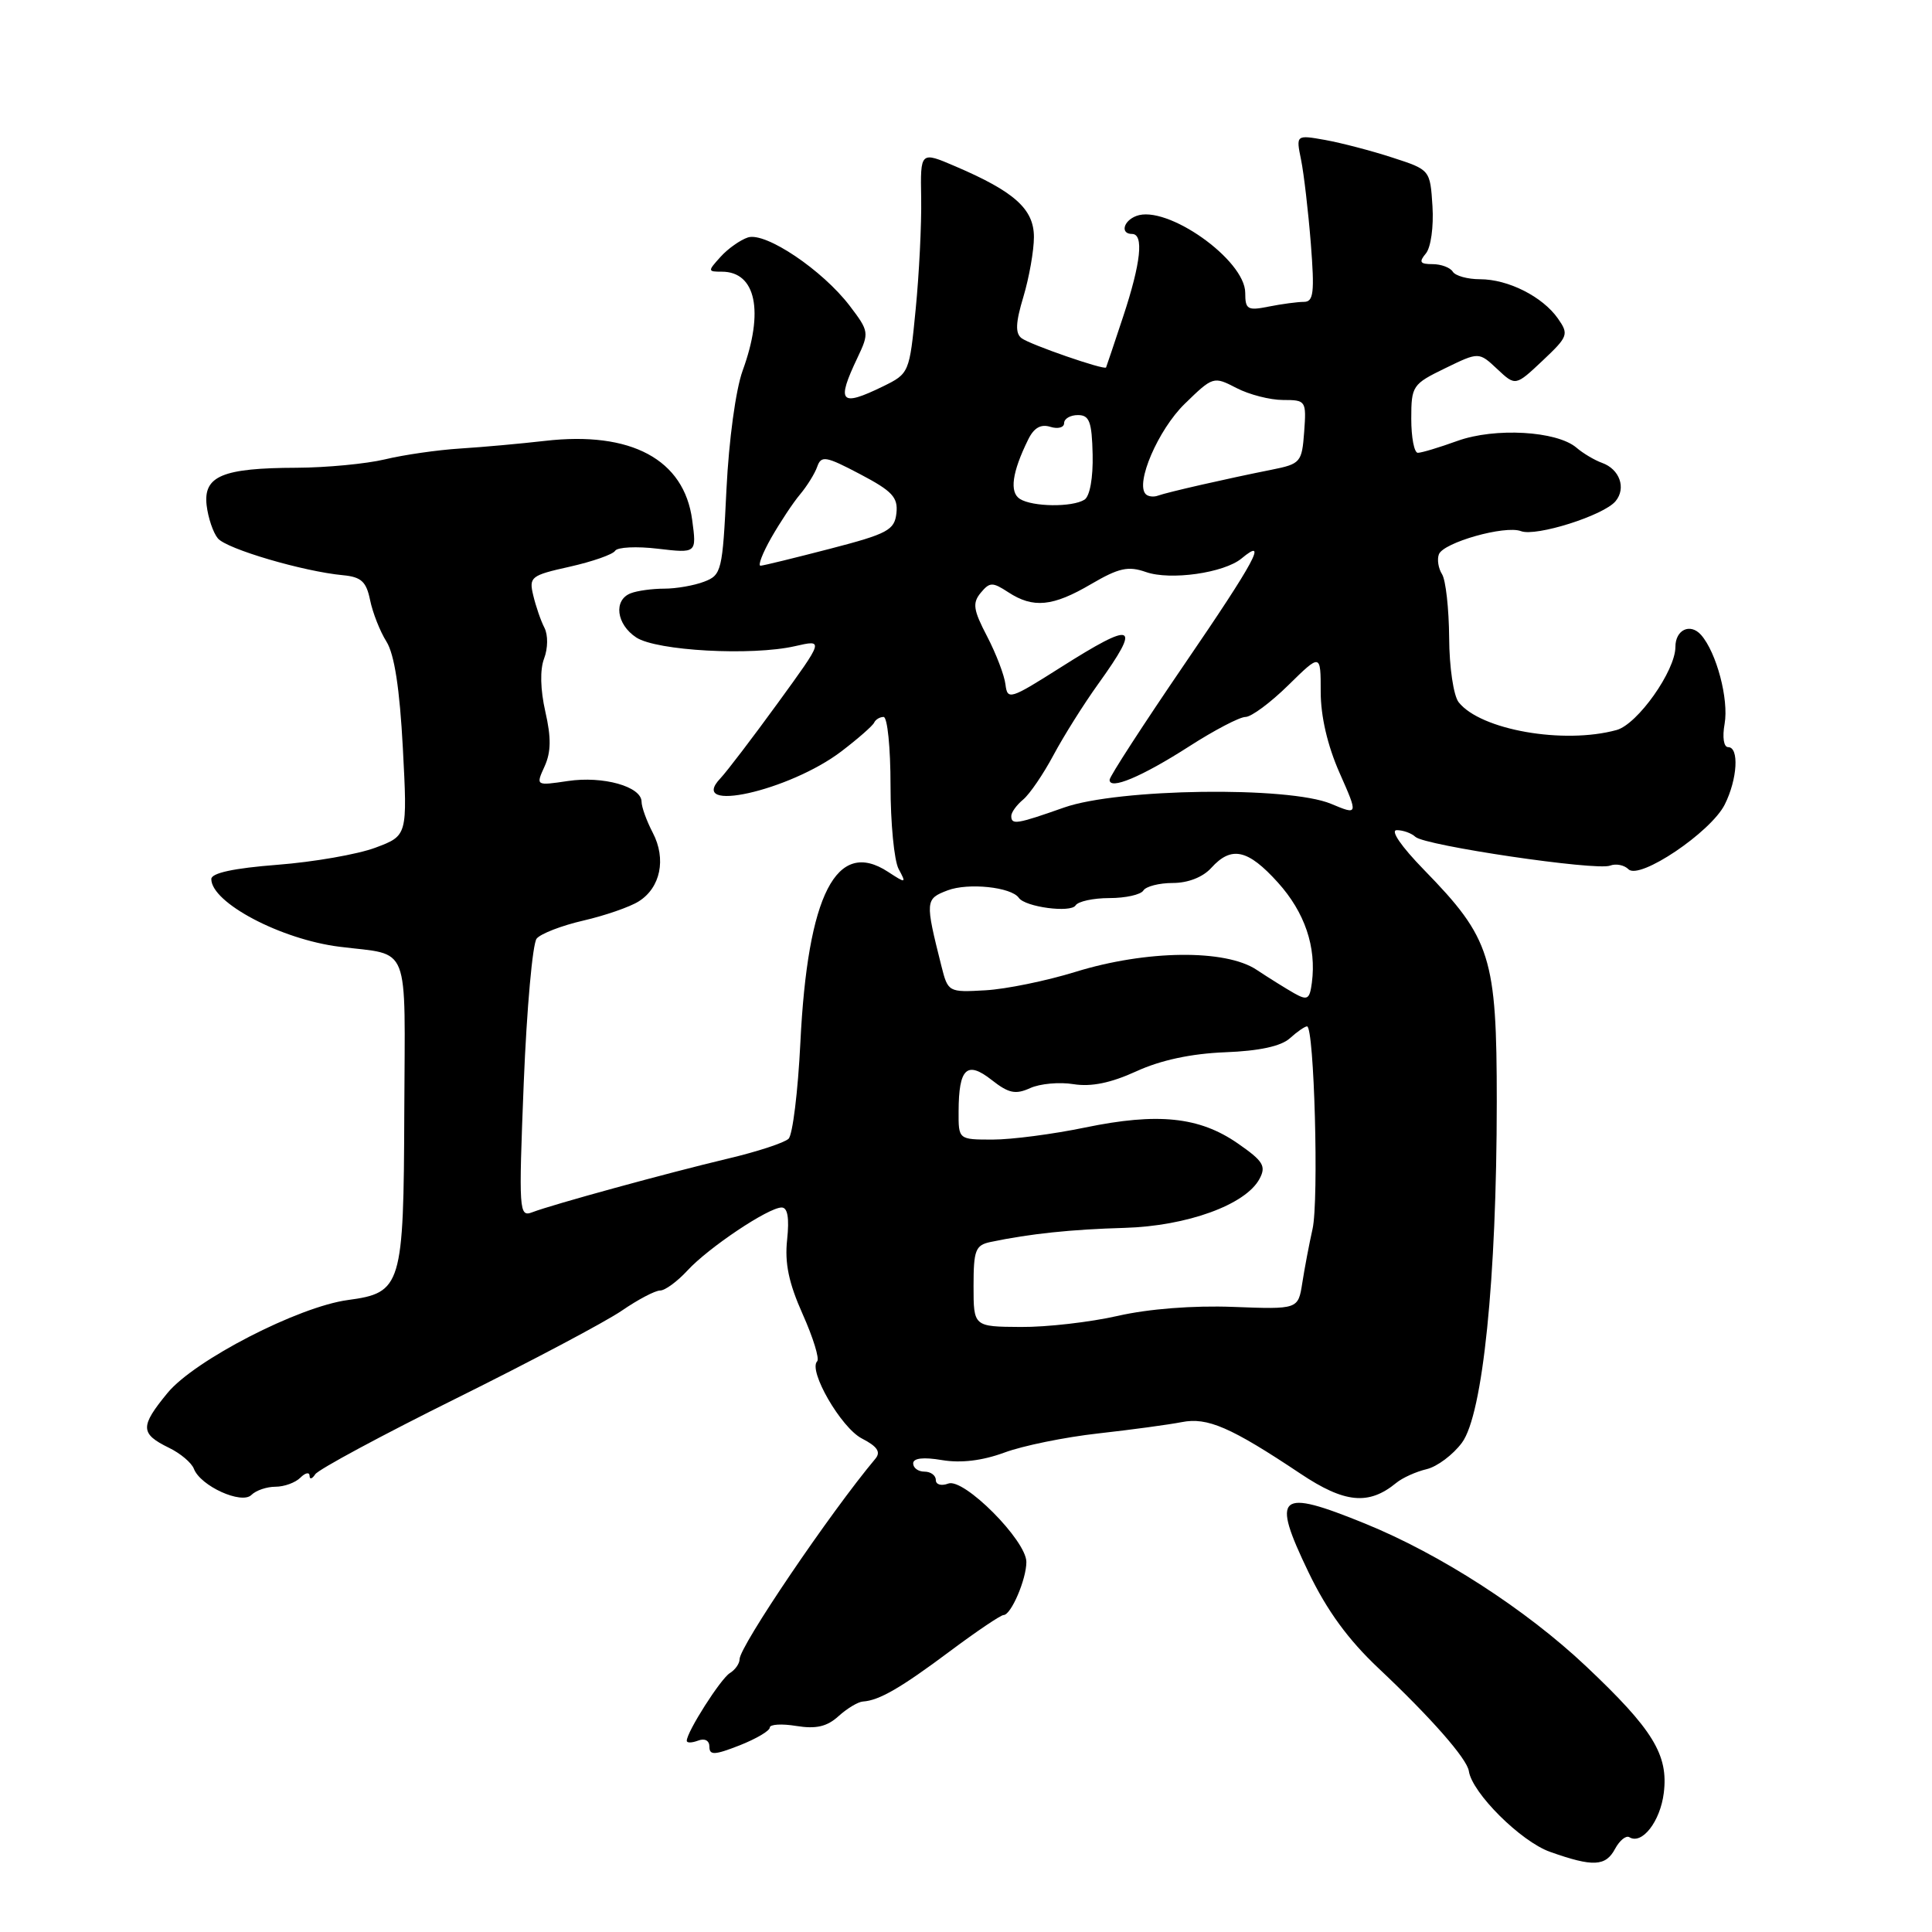 <?xml version="1.0" encoding="UTF-8" standalone="no"?>
<!DOCTYPE svg PUBLIC "-//W3C//DTD SVG 1.1//EN" "http://www.w3.org/Graphics/SVG/1.1/DTD/svg11.dtd" >
<svg xmlns="http://www.w3.org/2000/svg" xmlns:xlink="http://www.w3.org/1999/xlink" version="1.1" viewBox="0 0 256 256">
 <g >
 <path fill="currentColor"
d=" M 214.01 244.97 C 214.61 243.86 215.46 243.17 215.90 243.44 C 217.57 244.47 219.99 241.36 220.46 237.58 C 221.09 232.52 219.03 229.16 210.15 220.78 C 202.17 213.25 190.83 205.93 180.87 201.88 C 169.34 197.19 168.41 197.98 173.38 208.32 C 175.83 213.41 178.64 217.27 182.69 221.08 C 189.61 227.60 194.39 233.04 194.63 234.68 C 195.06 237.58 201.52 244.01 205.39 245.38 C 211.08 247.40 212.76 247.32 214.01 244.97 Z  M 102.00 228.91 C 102.00 228.48 103.59 228.38 105.52 228.70 C 108.14 229.12 109.58 228.79 111.11 227.40 C 112.25 226.37 113.70 225.50 114.34 225.46 C 116.48 225.33 119.36 223.66 125.84 218.82 C 129.39 216.17 132.60 214.00 132.98 214.00 C 133.97 214.00 136.00 209.27 136.00 206.97 C 136.00 204.12 127.70 195.79 125.65 196.58 C 124.73 196.93 124.00 196.72 124.00 196.11 C 124.00 195.50 123.33 195.00 122.50 195.00 C 121.67 195.00 121.00 194.51 121.00 193.91 C 121.00 193.21 122.34 193.05 124.82 193.47 C 127.33 193.89 130.16 193.55 133.07 192.48 C 135.51 191.57 141.10 190.43 145.50 189.94 C 149.90 189.45 154.89 188.77 156.58 188.44 C 159.98 187.76 163.09 189.11 172.32 195.27 C 178.17 199.18 181.36 199.49 185.00 196.50 C 185.82 195.82 187.64 195.00 189.04 194.67 C 190.43 194.34 192.54 192.76 193.72 191.16 C 196.48 187.43 198.32 169.47 198.33 146.00 C 198.33 126.82 197.57 124.37 188.68 115.25 C 185.65 112.14 184.19 110.00 185.08 110.00 C 185.92 110.00 187.03 110.40 187.55 110.89 C 188.80 112.05 211.50 115.41 213.34 114.70 C 214.12 114.40 215.22 114.62 215.78 115.18 C 217.24 116.64 226.70 110.27 228.54 106.60 C 230.22 103.25 230.47 99.00 228.99 99.00 C 228.40 99.00 228.20 97.69 228.52 95.91 C 229.09 92.66 227.45 86.46 225.40 84.13 C 223.97 82.52 222.00 83.44 222.00 85.72 C 222.00 88.88 216.99 95.96 214.21 96.73 C 207.19 98.66 196.18 96.72 193.28 93.05 C 192.60 92.18 192.04 88.42 192.02 84.50 C 191.99 80.65 191.57 76.87 191.08 76.09 C 190.59 75.32 190.40 74.13 190.66 73.45 C 191.26 71.88 199.43 69.57 201.54 70.38 C 203.52 71.14 212.51 68.30 214.07 66.41 C 215.51 64.68 214.61 62.16 212.27 61.33 C 211.30 60.98 209.77 60.08 208.89 59.32 C 206.29 57.10 198.09 56.63 193.12 58.42 C 190.72 59.29 188.36 60.00 187.87 60.00 C 187.39 60.00 187.00 57.97 187.00 55.49 C 187.00 51.13 187.16 50.90 191.48 48.80 C 195.96 46.62 195.96 46.62 198.39 48.90 C 200.81 51.17 200.81 51.17 204.40 47.79 C 207.79 44.59 207.90 44.30 206.43 42.20 C 204.39 39.30 199.84 37.00 196.11 37.00 C 194.46 37.00 192.84 36.55 192.50 36.00 C 192.16 35.45 190.95 35.00 189.82 35.00 C 188.15 35.00 187.98 34.73 188.94 33.58 C 189.60 32.78 189.98 30.03 189.81 27.33 C 189.50 22.50 189.50 22.50 184.50 20.88 C 181.75 19.98 177.75 18.94 175.61 18.55 C 171.72 17.86 171.72 17.86 172.40 21.18 C 172.77 23.01 173.35 27.99 173.69 32.25 C 174.20 38.79 174.06 40.00 172.77 40.00 C 171.94 40.00 169.84 40.28 168.13 40.62 C 165.31 41.19 165.00 41.01 165.00 38.81 C 165.00 34.43 154.58 27.07 150.56 28.62 C 148.83 29.28 148.43 31.00 150.00 31.00 C 151.59 31.00 151.18 34.83 148.83 41.93 C 147.64 45.54 146.61 48.58 146.56 48.69 C 146.35 49.08 136.45 45.65 135.36 44.81 C 134.51 44.16 134.57 42.75 135.61 39.31 C 136.37 36.76 137.00 33.21 137.00 31.41 C 137.00 27.71 134.44 25.40 126.59 22.04 C 121.95 20.05 121.95 20.05 122.06 26.27 C 122.12 29.70 121.79 36.32 121.33 40.99 C 120.51 49.41 120.47 49.50 117.00 51.20 C 111.33 53.96 110.79 53.35 113.62 47.40 C 115.19 44.09 115.16 43.90 112.59 40.52 C 108.97 35.78 101.45 30.72 99.11 31.46 C 98.10 31.79 96.46 32.94 95.48 34.03 C 93.76 35.93 93.76 36.00 95.65 36.00 C 100.17 36.00 101.27 41.26 98.40 49.12 C 97.49 51.64 96.58 58.31 96.26 64.83 C 95.74 75.67 95.61 76.20 93.29 77.08 C 91.96 77.59 89.59 78.00 88.02 78.00 C 86.45 78.00 84.45 78.27 83.58 78.61 C 81.26 79.50 81.66 82.73 84.31 84.47 C 87.02 86.24 99.60 86.93 105.34 85.62 C 109.18 84.74 109.18 84.74 103.09 93.12 C 99.74 97.73 96.31 102.23 95.46 103.13 C 90.97 107.85 104.60 104.81 111.50 99.55 C 113.70 97.87 115.65 96.16 115.83 95.75 C 116.02 95.34 116.58 95.00 117.08 95.00 C 117.59 95.00 118.00 99.08 118.00 104.07 C 118.00 109.05 118.48 114.03 119.07 115.14 C 120.11 117.07 120.06 117.08 117.68 115.53 C 110.84 111.04 107.01 118.51 106.05 138.21 C 105.73 144.66 105.03 150.36 104.49 150.89 C 103.94 151.42 100.35 152.60 96.50 153.51 C 88.39 155.44 73.21 159.60 70.53 160.63 C 68.77 161.30 68.72 160.56 69.40 143.45 C 69.80 133.61 70.57 125.02 71.11 124.37 C 71.65 123.71 74.44 122.64 77.30 121.98 C 80.16 121.32 83.46 120.18 84.63 119.44 C 87.52 117.63 88.31 113.82 86.50 110.35 C 85.68 108.78 85.01 106.93 85.01 106.23 C 85.00 104.22 79.91 102.79 75.24 103.49 C 70.99 104.12 70.99 104.12 72.16 101.55 C 73.02 99.65 73.05 97.75 72.26 94.30 C 71.60 91.39 71.53 88.73 72.10 87.25 C 72.61 85.90 72.63 84.14 72.14 83.18 C 71.66 82.26 71.00 80.33 70.66 78.90 C 70.07 76.45 70.33 76.24 75.50 75.09 C 78.51 74.41 81.21 73.47 81.51 72.98 C 81.81 72.50 84.36 72.37 87.18 72.71 C 92.31 73.31 92.31 73.31 91.72 68.91 C 90.66 60.88 83.62 57.10 72.20 58.42 C 69.07 58.78 64.03 59.24 61.00 59.43 C 57.98 59.62 53.48 60.27 51.00 60.87 C 48.52 61.46 43.27 61.96 39.32 61.98 C 29.48 62.01 26.93 63.07 27.38 66.96 C 27.58 68.62 28.24 70.59 28.87 71.34 C 30.03 72.74 40.20 75.73 45.46 76.22 C 47.87 76.45 48.54 77.07 49.04 79.52 C 49.38 81.18 50.35 83.66 51.21 85.02 C 52.26 86.70 52.96 91.24 53.38 99.12 C 53.99 110.73 53.99 110.73 49.75 112.32 C 47.41 113.20 41.56 114.22 36.75 114.59 C 30.96 115.04 28.00 115.68 28.00 116.48 C 28.00 119.61 37.22 124.48 45.00 125.45 C 54.50 126.65 53.66 124.50 53.57 147.41 C 53.49 170.42 53.22 171.30 46.10 172.26 C 39.54 173.14 25.78 180.23 22.20 184.57 C 18.54 189.02 18.56 189.97 22.39 191.84 C 23.90 192.57 25.38 193.82 25.69 194.62 C 26.56 196.91 32.02 199.38 33.31 198.09 C 33.91 197.49 35.34 197.00 36.50 197.00 C 37.66 197.00 39.14 196.46 39.80 195.80 C 40.46 195.14 41.01 195.03 41.02 195.55 C 41.02 196.07 41.36 195.98 41.77 195.35 C 42.17 194.72 50.60 190.18 60.50 185.27 C 70.40 180.36 80.25 175.14 82.39 173.67 C 84.53 172.20 86.81 171.00 87.47 171.00 C 88.12 171.00 89.74 169.81 91.08 168.36 C 93.86 165.33 101.82 160.00 103.57 160.00 C 104.37 160.00 104.60 161.39 104.30 164.25 C 103.96 167.37 104.51 170.00 106.36 174.14 C 107.75 177.25 108.61 180.05 108.28 180.38 C 107.06 181.60 111.45 189.18 114.19 190.60 C 116.25 191.66 116.74 192.39 116.00 193.28 C 110.01 200.42 98.00 218.15 98.00 219.85 C 98.00 220.43 97.42 221.26 96.70 221.70 C 95.48 222.46 91.00 229.49 91.00 230.66 C 91.00 230.97 91.67 230.95 92.50 230.64 C 93.39 230.30 94.00 230.63 94.00 231.45 C 94.00 232.60 94.68 232.57 98.00 231.27 C 100.20 230.40 102.00 229.34 102.00 228.91 Z  M 129.00 170.41 C 129.00 165.65 129.25 164.99 131.25 164.57 C 136.49 163.47 141.96 162.90 149.00 162.70 C 157.28 162.46 165.05 159.64 166.89 156.21 C 167.80 154.51 167.39 153.85 164.00 151.50 C 158.92 147.98 153.42 147.41 143.79 149.40 C 139.55 150.28 134.04 151.00 131.54 151.00 C 127.00 151.00 127.00 151.00 127.02 147.25 C 127.04 141.54 128.12 140.52 131.40 143.10 C 133.65 144.87 134.56 145.06 136.50 144.18 C 137.80 143.59 140.39 143.35 142.26 143.66 C 144.60 144.03 147.19 143.50 150.58 141.95 C 153.81 140.47 157.84 139.61 162.33 139.43 C 166.85 139.26 169.75 138.63 170.91 137.58 C 171.87 136.71 172.90 136.00 173.19 136.00 C 174.14 136.00 174.77 159.06 173.92 162.84 C 173.47 164.85 172.86 168.07 172.56 170.00 C 172.01 173.50 172.01 173.50 163.38 173.17 C 158.08 172.97 152.19 173.43 148.12 174.36 C 144.48 175.19 138.69 175.86 135.25 175.83 C 129.00 175.79 129.00 175.79 129.00 170.41 Z  M 171.50 131.62 C 170.41 131.00 168.16 129.60 166.50 128.50 C 162.38 125.76 151.87 125.88 142.50 128.78 C 138.65 129.97 133.28 131.07 130.56 131.22 C 125.68 131.50 125.61 131.46 124.74 128.00 C 122.57 119.37 122.59 119.11 125.56 117.98 C 128.29 116.94 134.01 117.54 135.00 118.97 C 135.85 120.19 141.89 120.99 142.52 119.97 C 142.85 119.44 144.86 119.00 147.00 119.00 C 149.14 119.00 151.16 118.55 151.50 118.00 C 151.84 117.45 153.60 117.00 155.40 117.00 C 157.42 117.00 159.39 116.23 160.50 115.00 C 163.17 112.05 165.35 112.53 169.33 116.94 C 172.89 120.89 174.45 125.48 173.83 130.21 C 173.54 132.42 173.25 132.60 171.50 131.62 Z  M 134.00 108.12 C 134.00 107.64 134.71 106.66 135.58 105.94 C 136.45 105.21 138.25 102.57 139.59 100.06 C 140.93 97.55 143.59 93.31 145.51 90.64 C 151.30 82.58 150.39 82.19 140.50 88.46 C 133.84 92.68 133.49 92.79 133.23 90.70 C 133.09 89.49 131.99 86.62 130.80 84.33 C 128.96 80.81 128.83 79.91 129.95 78.55 C 131.15 77.11 131.51 77.11 133.61 78.48 C 136.90 80.63 139.50 80.38 144.57 77.40 C 148.25 75.25 149.49 74.97 151.85 75.80 C 155.09 76.93 162.19 75.92 164.51 74.00 C 168.09 71.02 166.30 74.34 156.95 88.01 C 151.51 95.98 147.04 102.87 147.03 103.32 C 146.98 104.74 151.29 102.93 157.57 98.90 C 160.91 96.75 164.27 95.00 165.03 95.00 C 165.80 95.00 168.35 93.11 170.71 90.79 C 175.00 86.58 175.00 86.58 175.00 91.67 C 175.00 94.91 175.90 98.79 177.49 102.39 C 179.98 108.02 179.98 108.02 176.37 106.51 C 170.74 104.16 148.19 104.47 141.00 107.00 C 134.70 109.22 134.00 109.33 134.00 108.12 Z  M 102.20 71.25 C 103.38 69.19 105.09 66.60 106.02 65.50 C 106.94 64.40 107.97 62.75 108.29 61.83 C 108.82 60.33 109.43 60.44 113.97 62.83 C 118.23 65.07 119.01 65.90 118.78 68.00 C 118.53 70.24 117.63 70.73 110.00 72.71 C 105.33 73.92 101.18 74.94 100.78 74.96 C 100.39 74.98 101.03 73.31 102.20 71.25 Z  M 135.14 66.11 C 133.74 65.22 134.10 62.58 136.24 58.24 C 137.00 56.68 137.92 56.16 139.18 56.56 C 140.18 56.87 141.00 56.65 141.00 56.07 C 141.00 55.48 141.82 55.00 142.83 55.00 C 144.35 55.00 144.68 55.87 144.78 60.22 C 144.85 63.31 144.41 65.76 143.70 66.21 C 142.08 67.23 136.82 67.17 135.14 66.11 Z  M 151.82 65.48 C 150.40 64.06 153.46 56.95 156.97 53.52 C 160.72 49.87 160.80 49.84 163.83 51.41 C 165.52 52.29 168.30 53.00 170.01 53.00 C 173.04 53.00 173.11 53.10 172.81 57.22 C 172.51 61.26 172.34 61.47 168.50 62.24 C 162.57 63.42 154.65 65.23 153.45 65.67 C 152.87 65.89 152.13 65.80 151.82 65.48 Z "/>
</g>
</svg>
